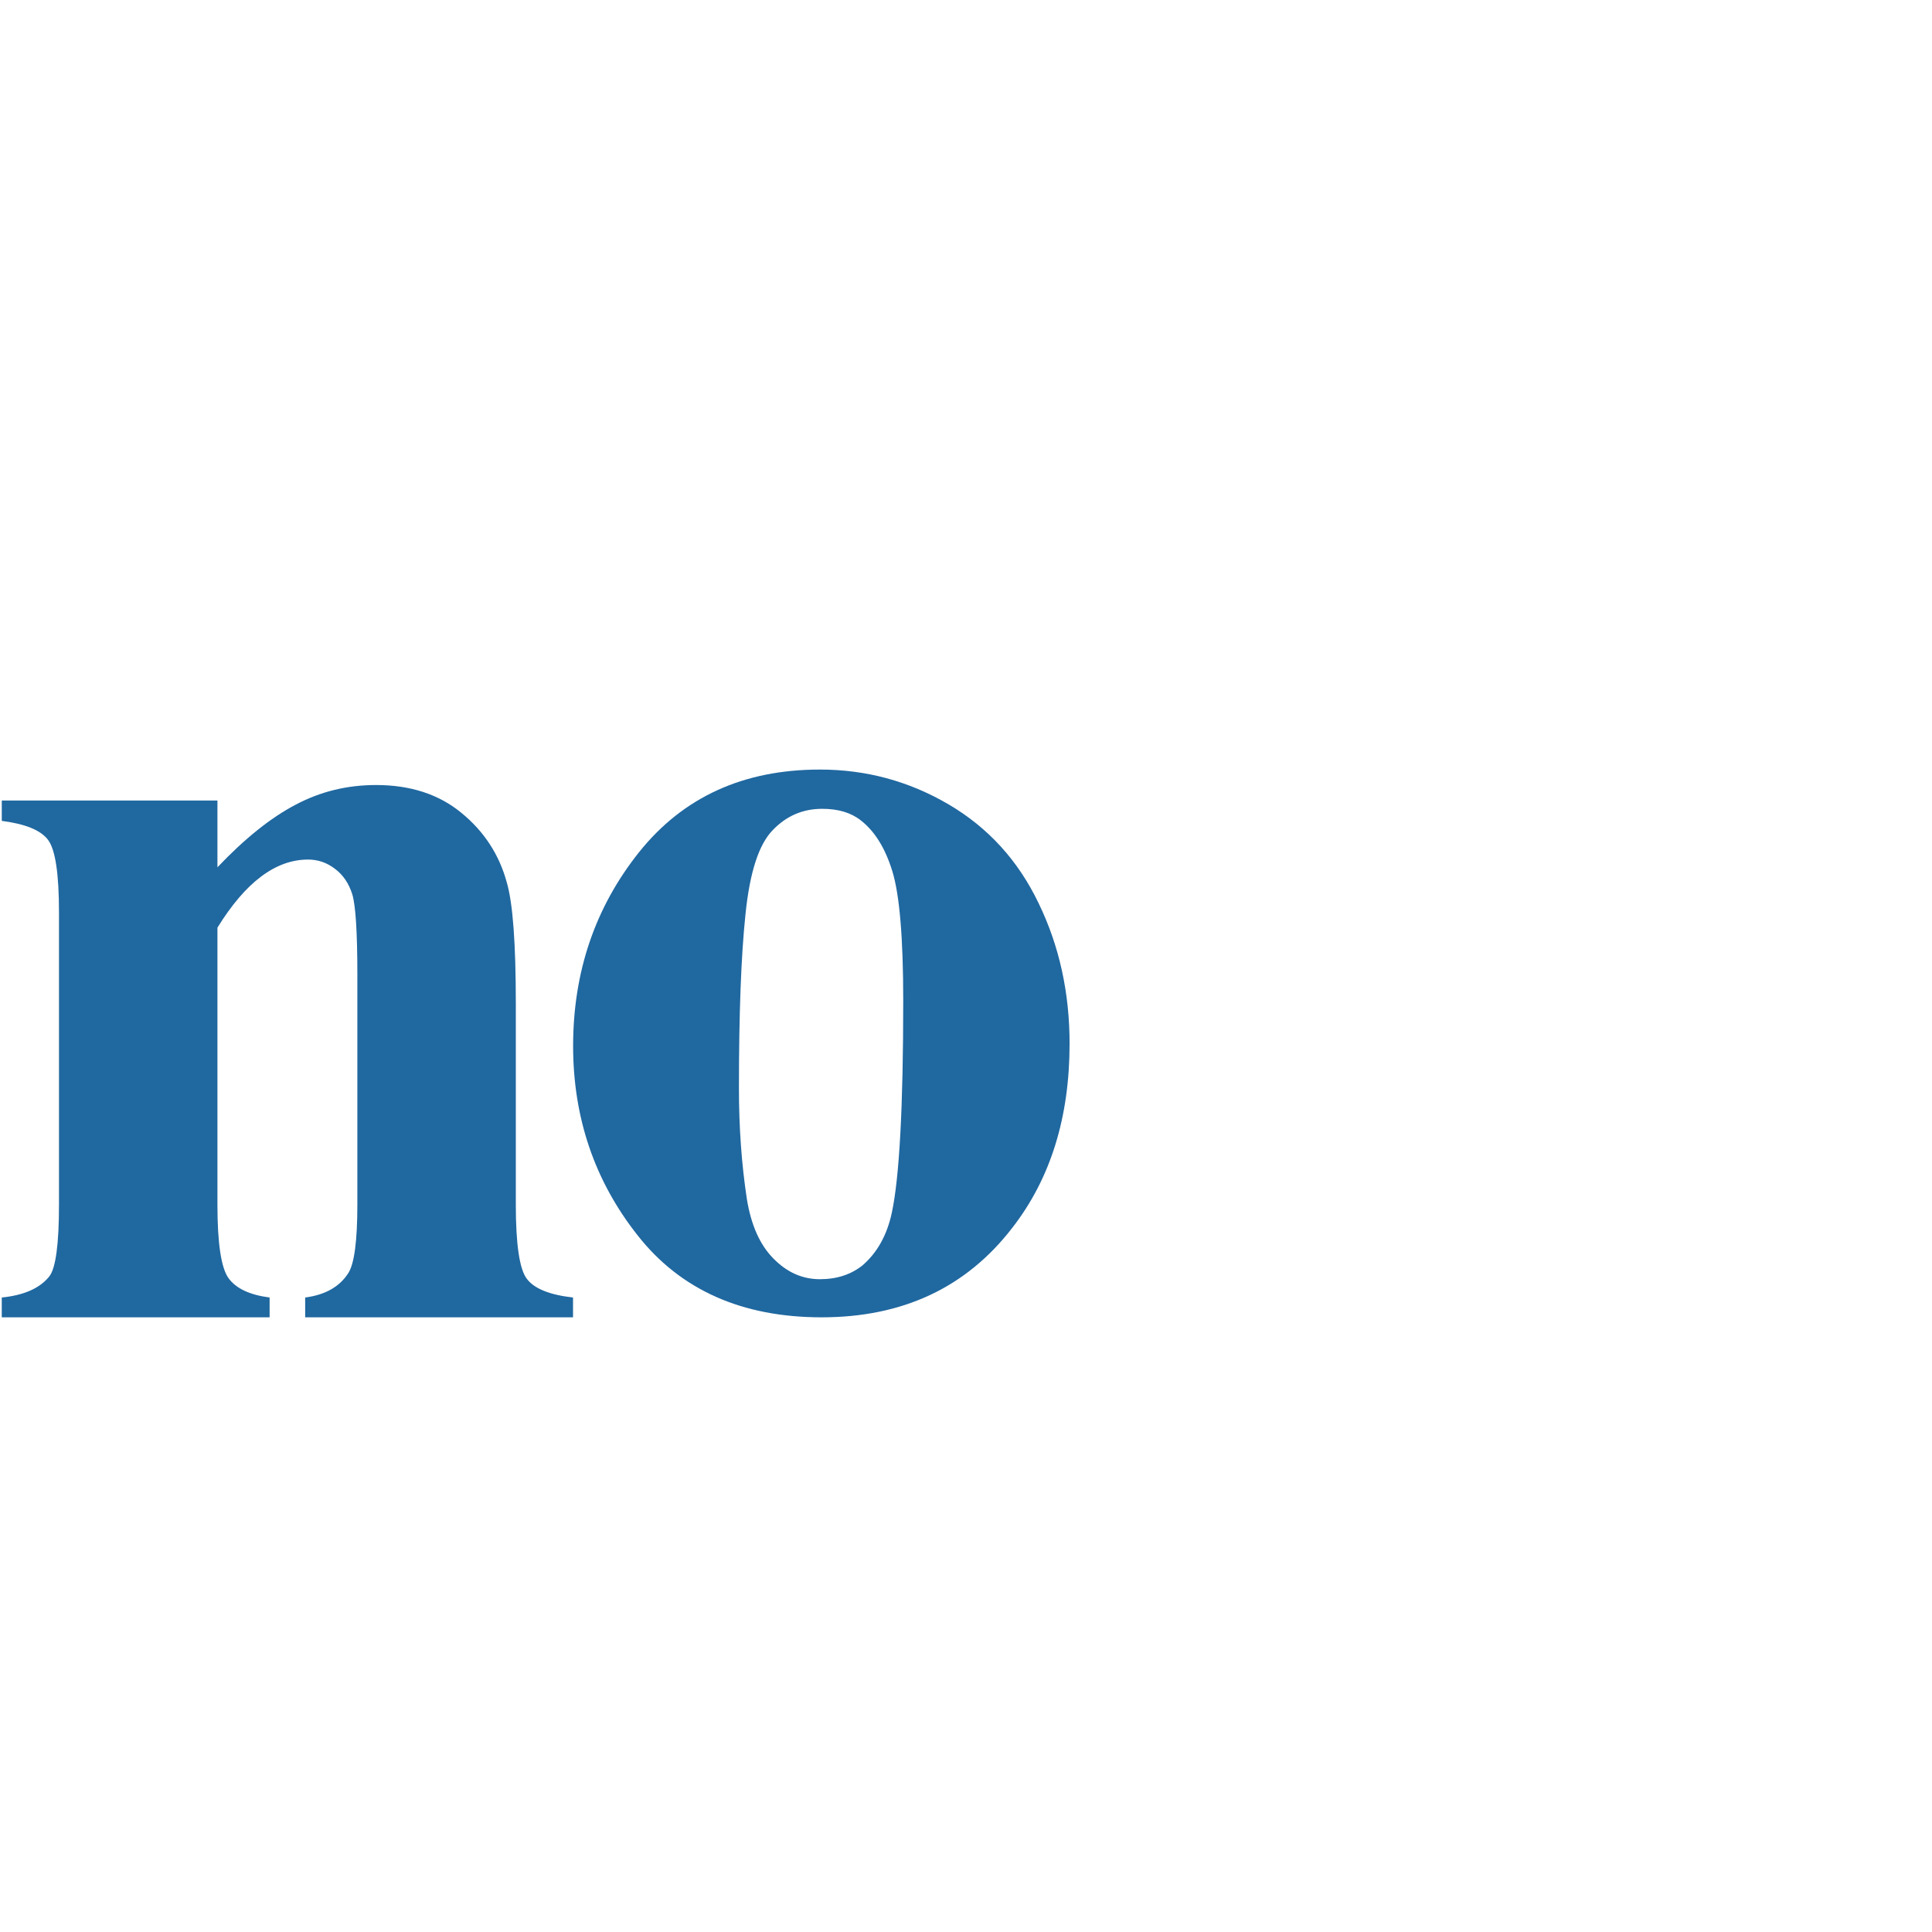 
<!-- Generator: Adobe Illustrator 16.0.0, SVG Export Plug-In . SVG Version:
6.00 Build 0) -->
<svg contentScriptType="text/ecmascript" zoomAndPan="magnify"
     xmlns:rdf="http://www.w3.org/1999/02/22-rdf-syntax-ns#"
     xmlns:xlink="http://www.w3.org/1999/xlink"
     xmlns:svg="http://www.w3.org/2000/svg" contentStyleType="text/css"
     id="Capa_1" sodipodi:docname="no.svg"
     style="enable-background:new 0 0 121.805 121.804;fill:#2068a0;padding: 0px"
     version="1.1" xml:space="preserve" width="16"
     xmlns:sodipodi="http://sodipodi.sourceforge.net/DTD/sodipodi-0.dtd"
     xmlns:inkscape="http://www.inkscape.org/namespaces/inkscape"
     xmlns:dc="http://purl.org/dc/elements/1.1/"
     xmlns:cc="http://creativecommons.org/ns#"
     preserveAspectRatio="xMidYMid meet" inkscape:version="0.91 r13725"
     viewBox="0 0 121.805 121.804" height="16"
     xmlns="http://www.w3.org/2000/svg" x="0px" y="0px">
    <defs id="defs41"/>
    <sodipodi:namedview objecttolerance="10" bordercolor="#666666"
                        inkscape:window-height="1056" inkscape:zoom="5.4801878"
                        id="namedview39" gridtolerance="10"
                        inkscape:current-layer="Capa_1" inkscape:window-y="24"
                        inkscape:cy="49.518847" inkscape:window-x="0"
                        inkscape:cx="7.9831232" showgrid="false"
                        guidetolerance="10" inkscape:pageopacity="0"
                        inkscape:pageshadow="2" inkscape:window-width="1920"
                        inkscape:window-maximized="1" borderopacity="1"
                        pagecolor="#ffffff"/>
    <path d="m 13.709,50.468 0,4.211 c 1.718,-1.808 3.363,-3.129 4.934,-3.949 1.572,-0.833 3.254,-1.238 5.069,-1.238 2.157,0 3.96,0.583 5.385,1.761 1.425,1.166 2.376,2.629 2.85,4.366 0.39,1.333 0.573,3.878 0.573,7.637 l 0,12.681 c 0,2.51 0.231,4.081 0.695,4.687 0.463,0.618 1.437,1.012 2.912,1.178 l 0,1.249 -16.887,0 0,-1.249 c 1.267,-0.166 2.169,-0.678 2.717,-1.535 0.378,-0.582 0.573,-2.022 0.573,-4.33 l 0,-14.489 c 0,-2.677 -0.11,-4.366 -0.317,-5.056 -0.219,-0.702 -0.585,-1.238 -1.097,-1.618 -0.512,-0.393 -1.072,-0.583 -1.694,-0.583 -2.046,0 -3.947,1.428 -5.714,4.294 l 0,17.452 c 0,2.439 0.231,3.985 0.695,4.64 0.475,0.654 1.328,1.059 2.595,1.225 l 0,1.249 -16.887,0 0,-1.249 C 1.514,81.66 2.513,81.219 3.11,80.47 c 0.402,-0.512 0.609,-2.023 0.609,-4.533 l 0,-18.402 c 0,-2.463 -0.231,-3.985 -0.695,-4.592 -0.463,-0.608 -1.437,-1 -2.912,-1.19 l 0,-1.285 13.597,0 z"
          id="path63" inkscape:connector-curvature="0"
          style="clip-rule:evenodd;fill-rule:evenodd;image-rendering:optimizeQuality;shape-rendering:geometricPrecision;text-rendering:geometricPrecision"
          class="fil0"/>
    <path d="m 51.692,48.517 c 2.9,0 5.604,0.726 8.102,2.189 2.498,1.463 4.398,3.545 5.69,6.245 1.304,2.688 1.949,5.638 1.949,8.85 0,4.628 -1.194,8.494 -3.606,11.599 -2.9,3.771 -6.908,5.651 -12.025,5.651 -5.019,0 -8.894,-1.725 -11.599,-5.163 -2.717,-3.438 -4.07,-7.423 -4.07,-11.943 0,-4.675 1.389,-8.744 4.155,-12.217 2.778,-3.474 6.579,-5.211 11.404,-5.211 z m 0.146,2.475 c -1.218,0 -2.253,0.44 -3.119,1.343 -0.876,0.893 -1.449,2.654 -1.718,5.295 -0.28,2.641 -0.414,6.304 -0.414,10.991 0,2.487 0.171,4.806 0.5,6.972 0.268,1.654 0.828,2.902 1.682,3.759 0.852,0.869 1.827,1.296 2.924,1.296 1.072,0 1.962,-0.297 2.681,-0.869 0.926,-0.797 1.547,-1.903 1.851,-3.319 0.475,-2.2 0.72,-6.661 0.72,-13.383 0,-3.949 -0.232,-6.661 -0.682,-8.136 -0.451,-1.475 -1.122,-2.546 -1.998,-3.224 -0.621,-0.488 -1.426,-0.725 -2.425,-0.725 z"
          id="path65" inkscape:connector-curvature="0"
          style="clip-rule:evenodd;fill-rule:evenodd;image-rendering:optimizeQuality;shape-rendering:geometricPrecision;text-rendering:geometricPrecision"
          class="fil0"/></svg>